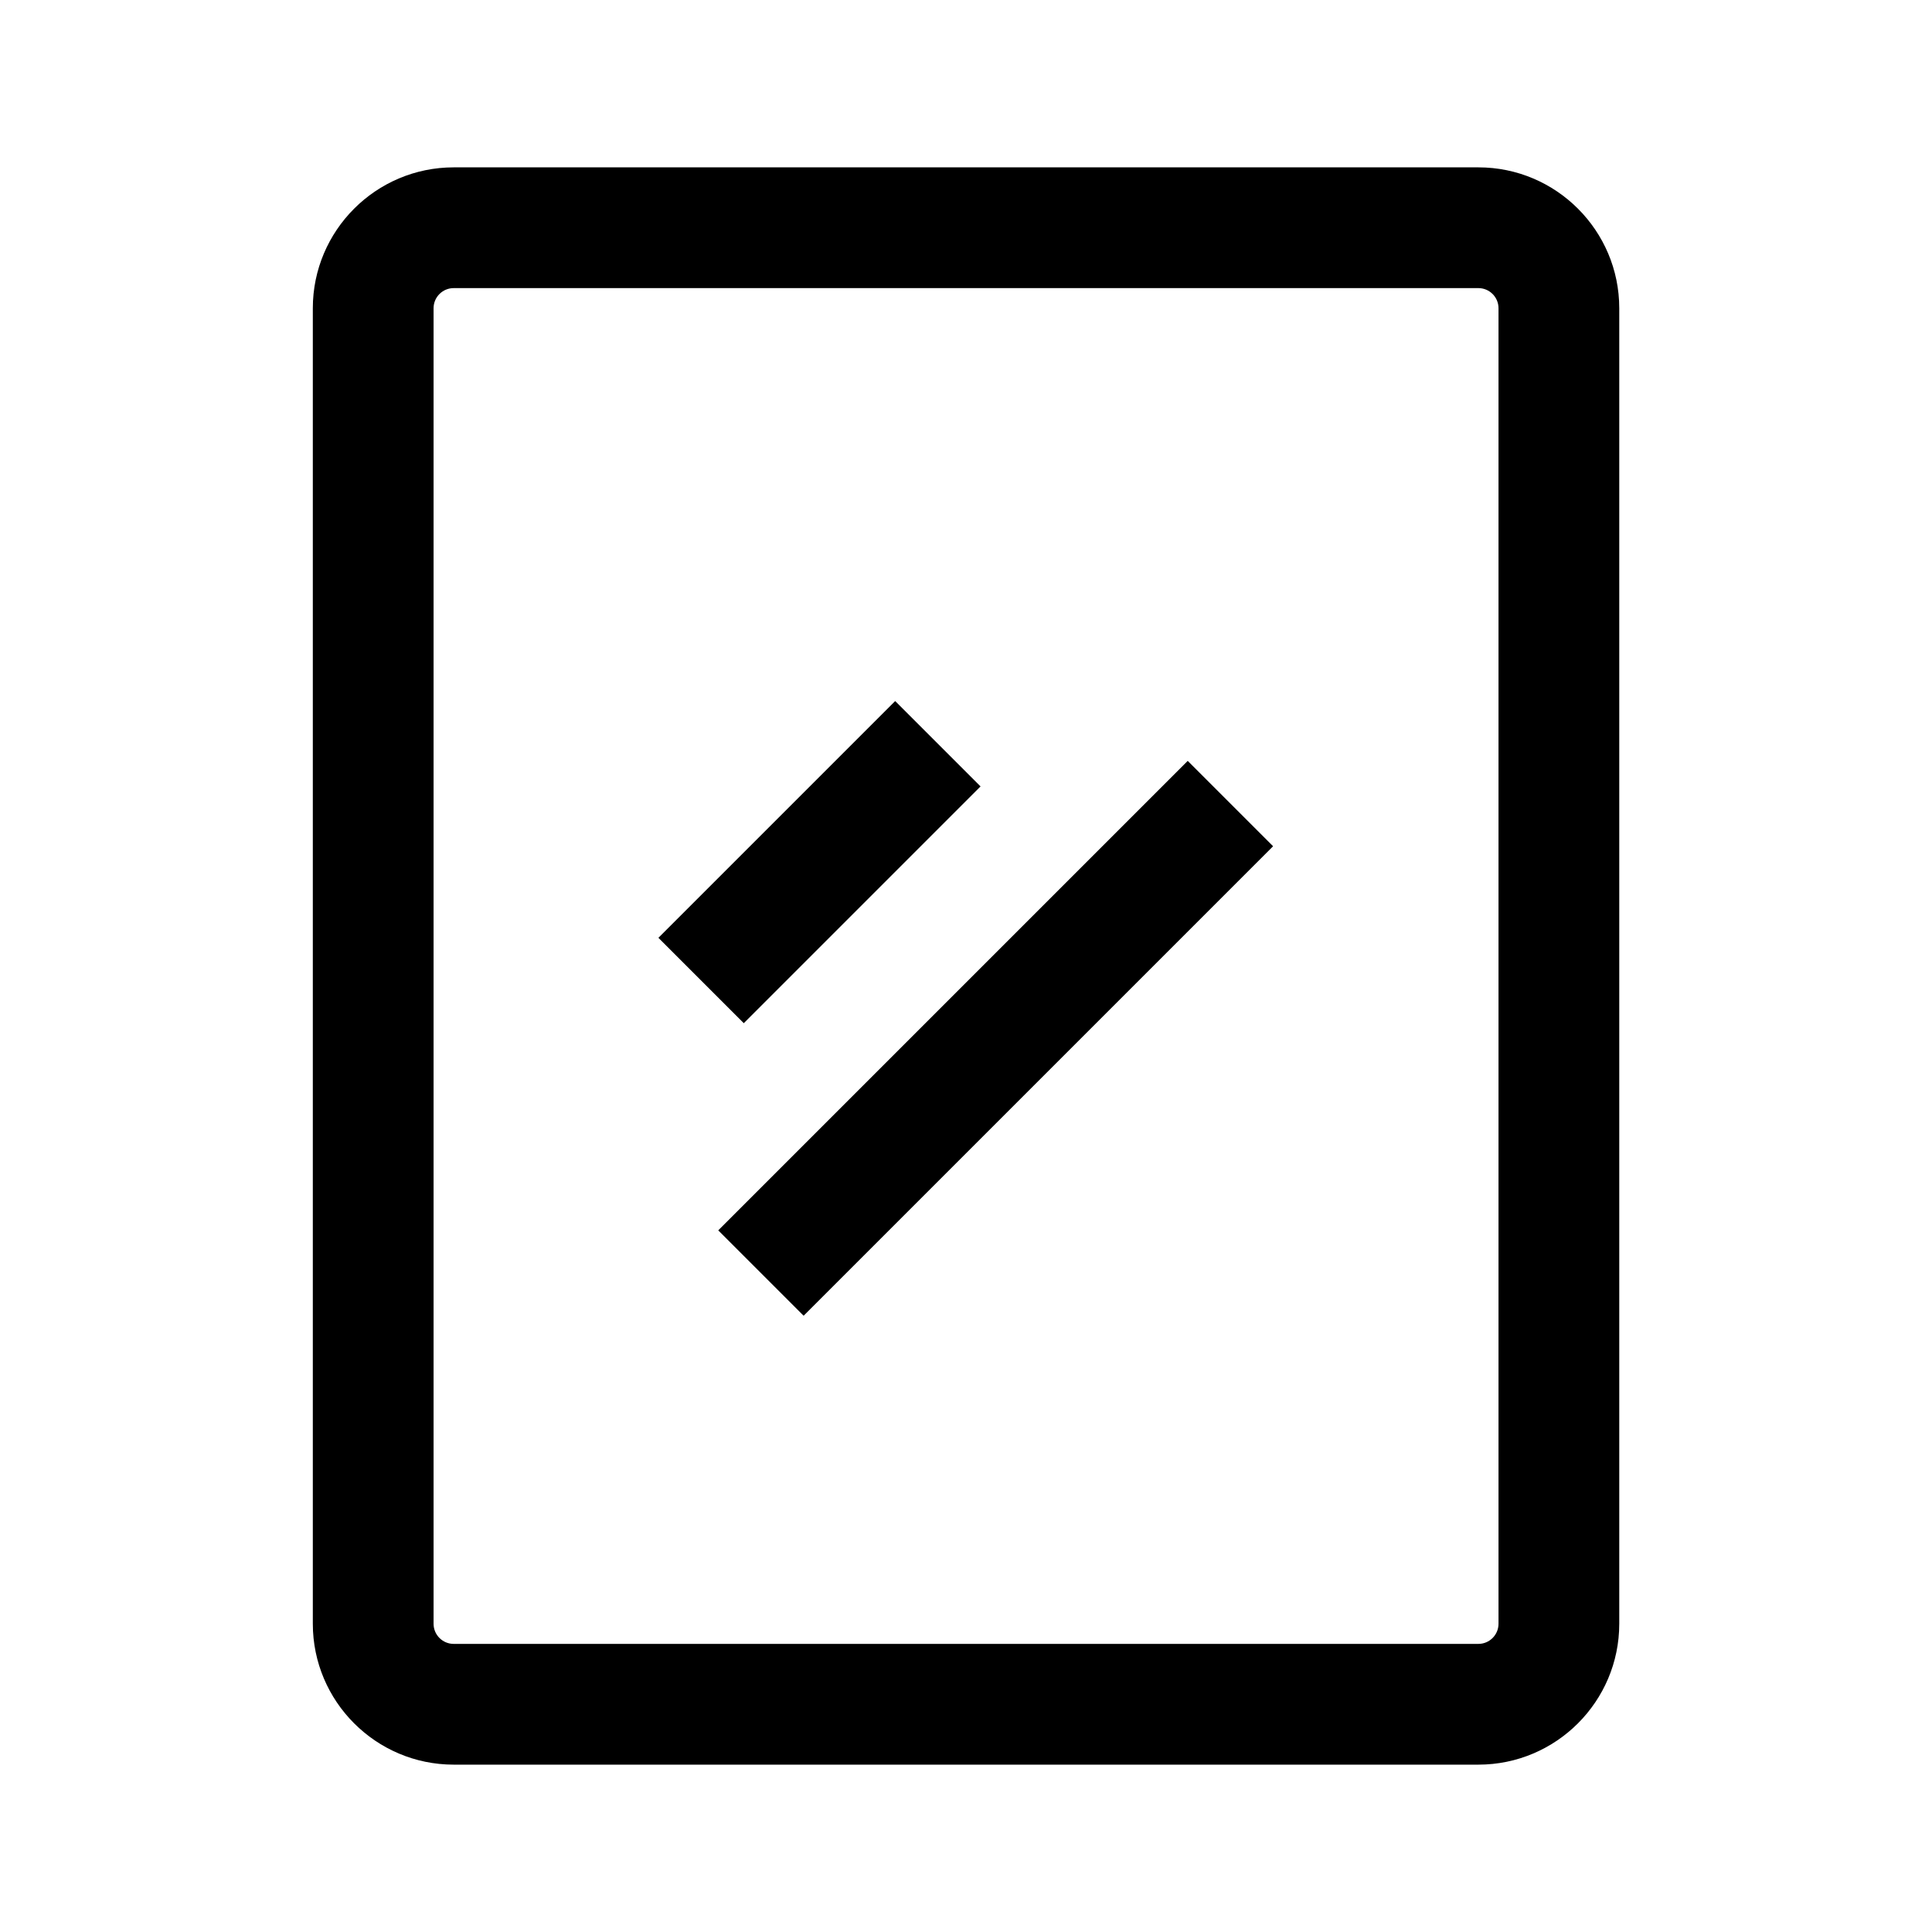 <svg viewBox="0 0 24 24" xmlns="http://www.w3.org/2000/svg"><path d="m18.365 2.079h-12.729c-.965 0-1.75.785-1.75 1.75v16.342c0 .965.785 1.75 1.75 1.75h12.729c.965 0 1.75-.785 1.75-1.75v-16.342c0-.965-.785-1.75-1.75-1.75zm.25 18.092c0 .138-.112.25-.25.25h-12.729c-.138 0-.25-.112-.25-.25v-16.342c0-.138.112-.25.25-.25h12.729c.138 0 .25.112.25.25v16.342z"/><path d="m8.247 12.148h8.249v1.5h-8.249z" transform="matrix(.707 -.707 .707 .707 -5.497 12.526)"/><path d="m8.102 9.959h4.16v1.5h-4.16z" transform="matrix(.707 -.707 .707 .707 -4.59 10.337)"/></svg>